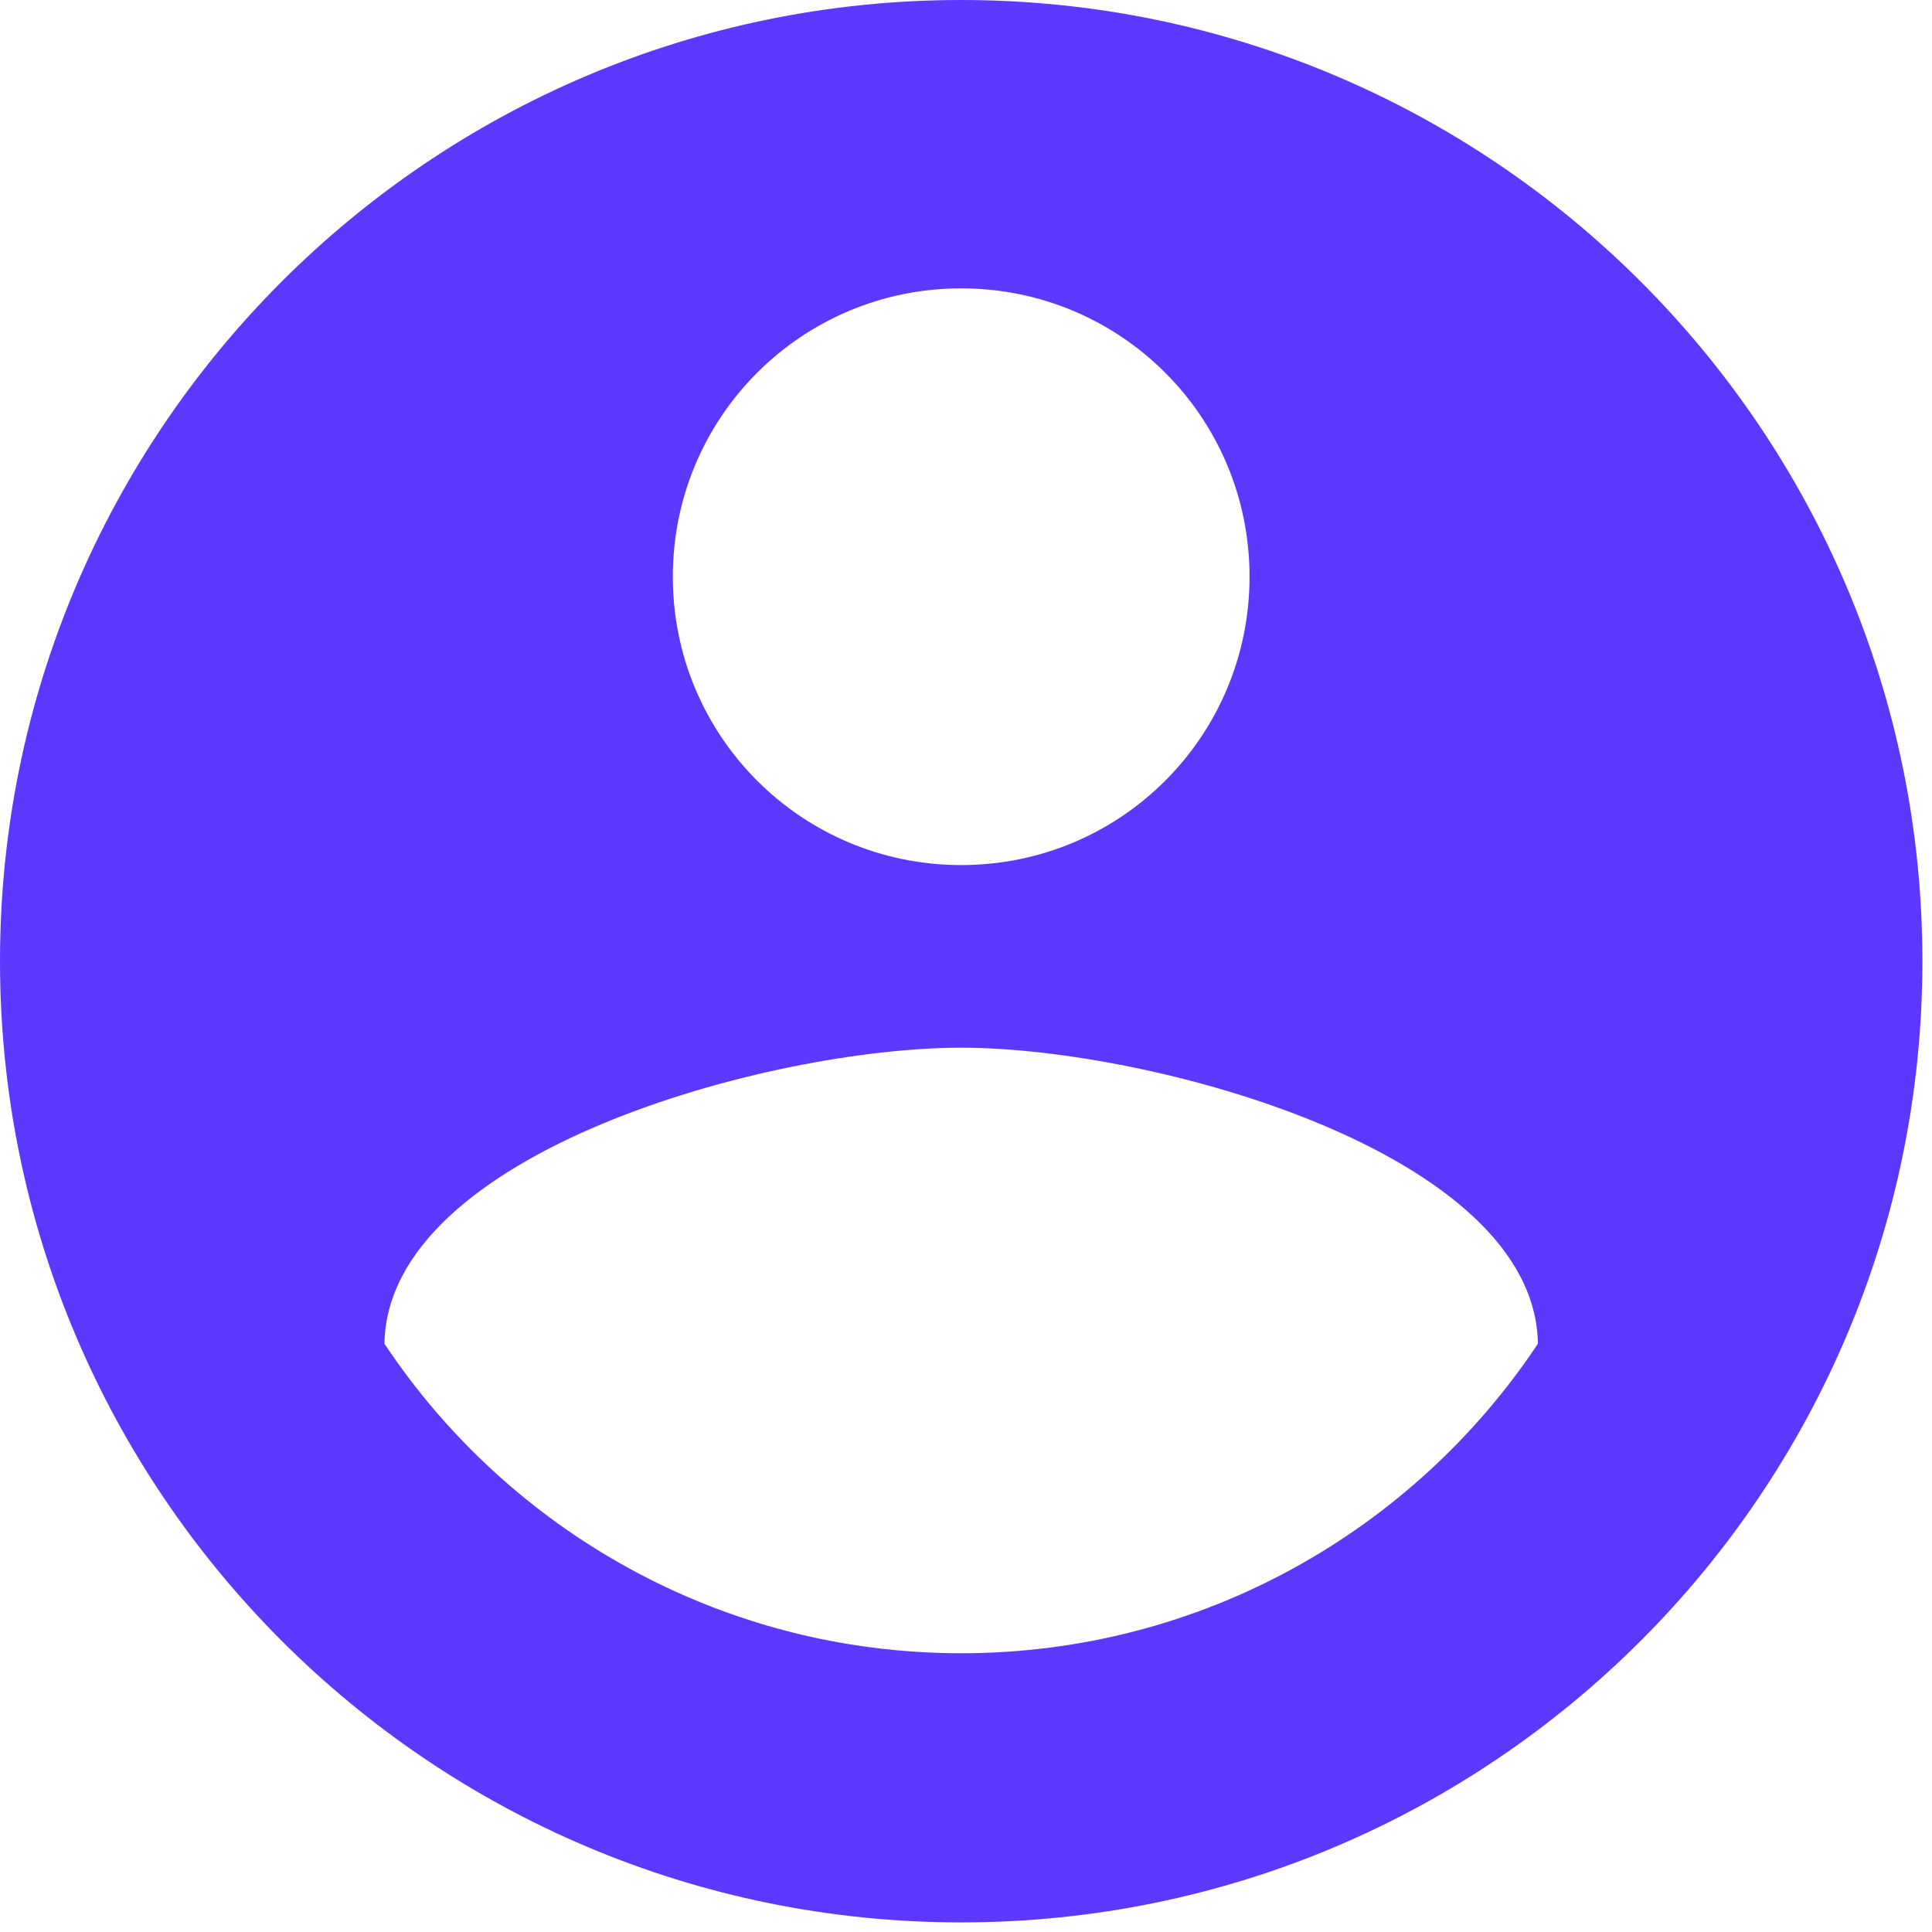 <svg width="67" height="67" viewBox="0 0 67 67" fill="none" xmlns="http://www.w3.org/2000/svg">
<path d="M33.333 0C14.933 0 0 14.933 0 33.333C0 51.733 14.933 66.667 33.333 66.667C51.733 66.667 66.667 51.733 66.667 33.333C66.667 14.933 51.733 0 33.333 0ZM33.333 10C38.867 10 43.333 14.467 43.333 20C43.333 25.533 38.867 30 33.333 30C27.8 30 23.333 25.533 23.333 20C23.333 14.467 27.8 10 33.333 10ZM33.333 57.333C25 57.333 17.633 53.067 13.333 46.6C13.433 39.967 26.667 36.333 33.333 36.333C39.967 36.333 53.233 39.967 53.333 46.6C49.033 53.067 41.667 57.333 33.333 57.333Z" fill="#5C38FF"/>
</svg>
